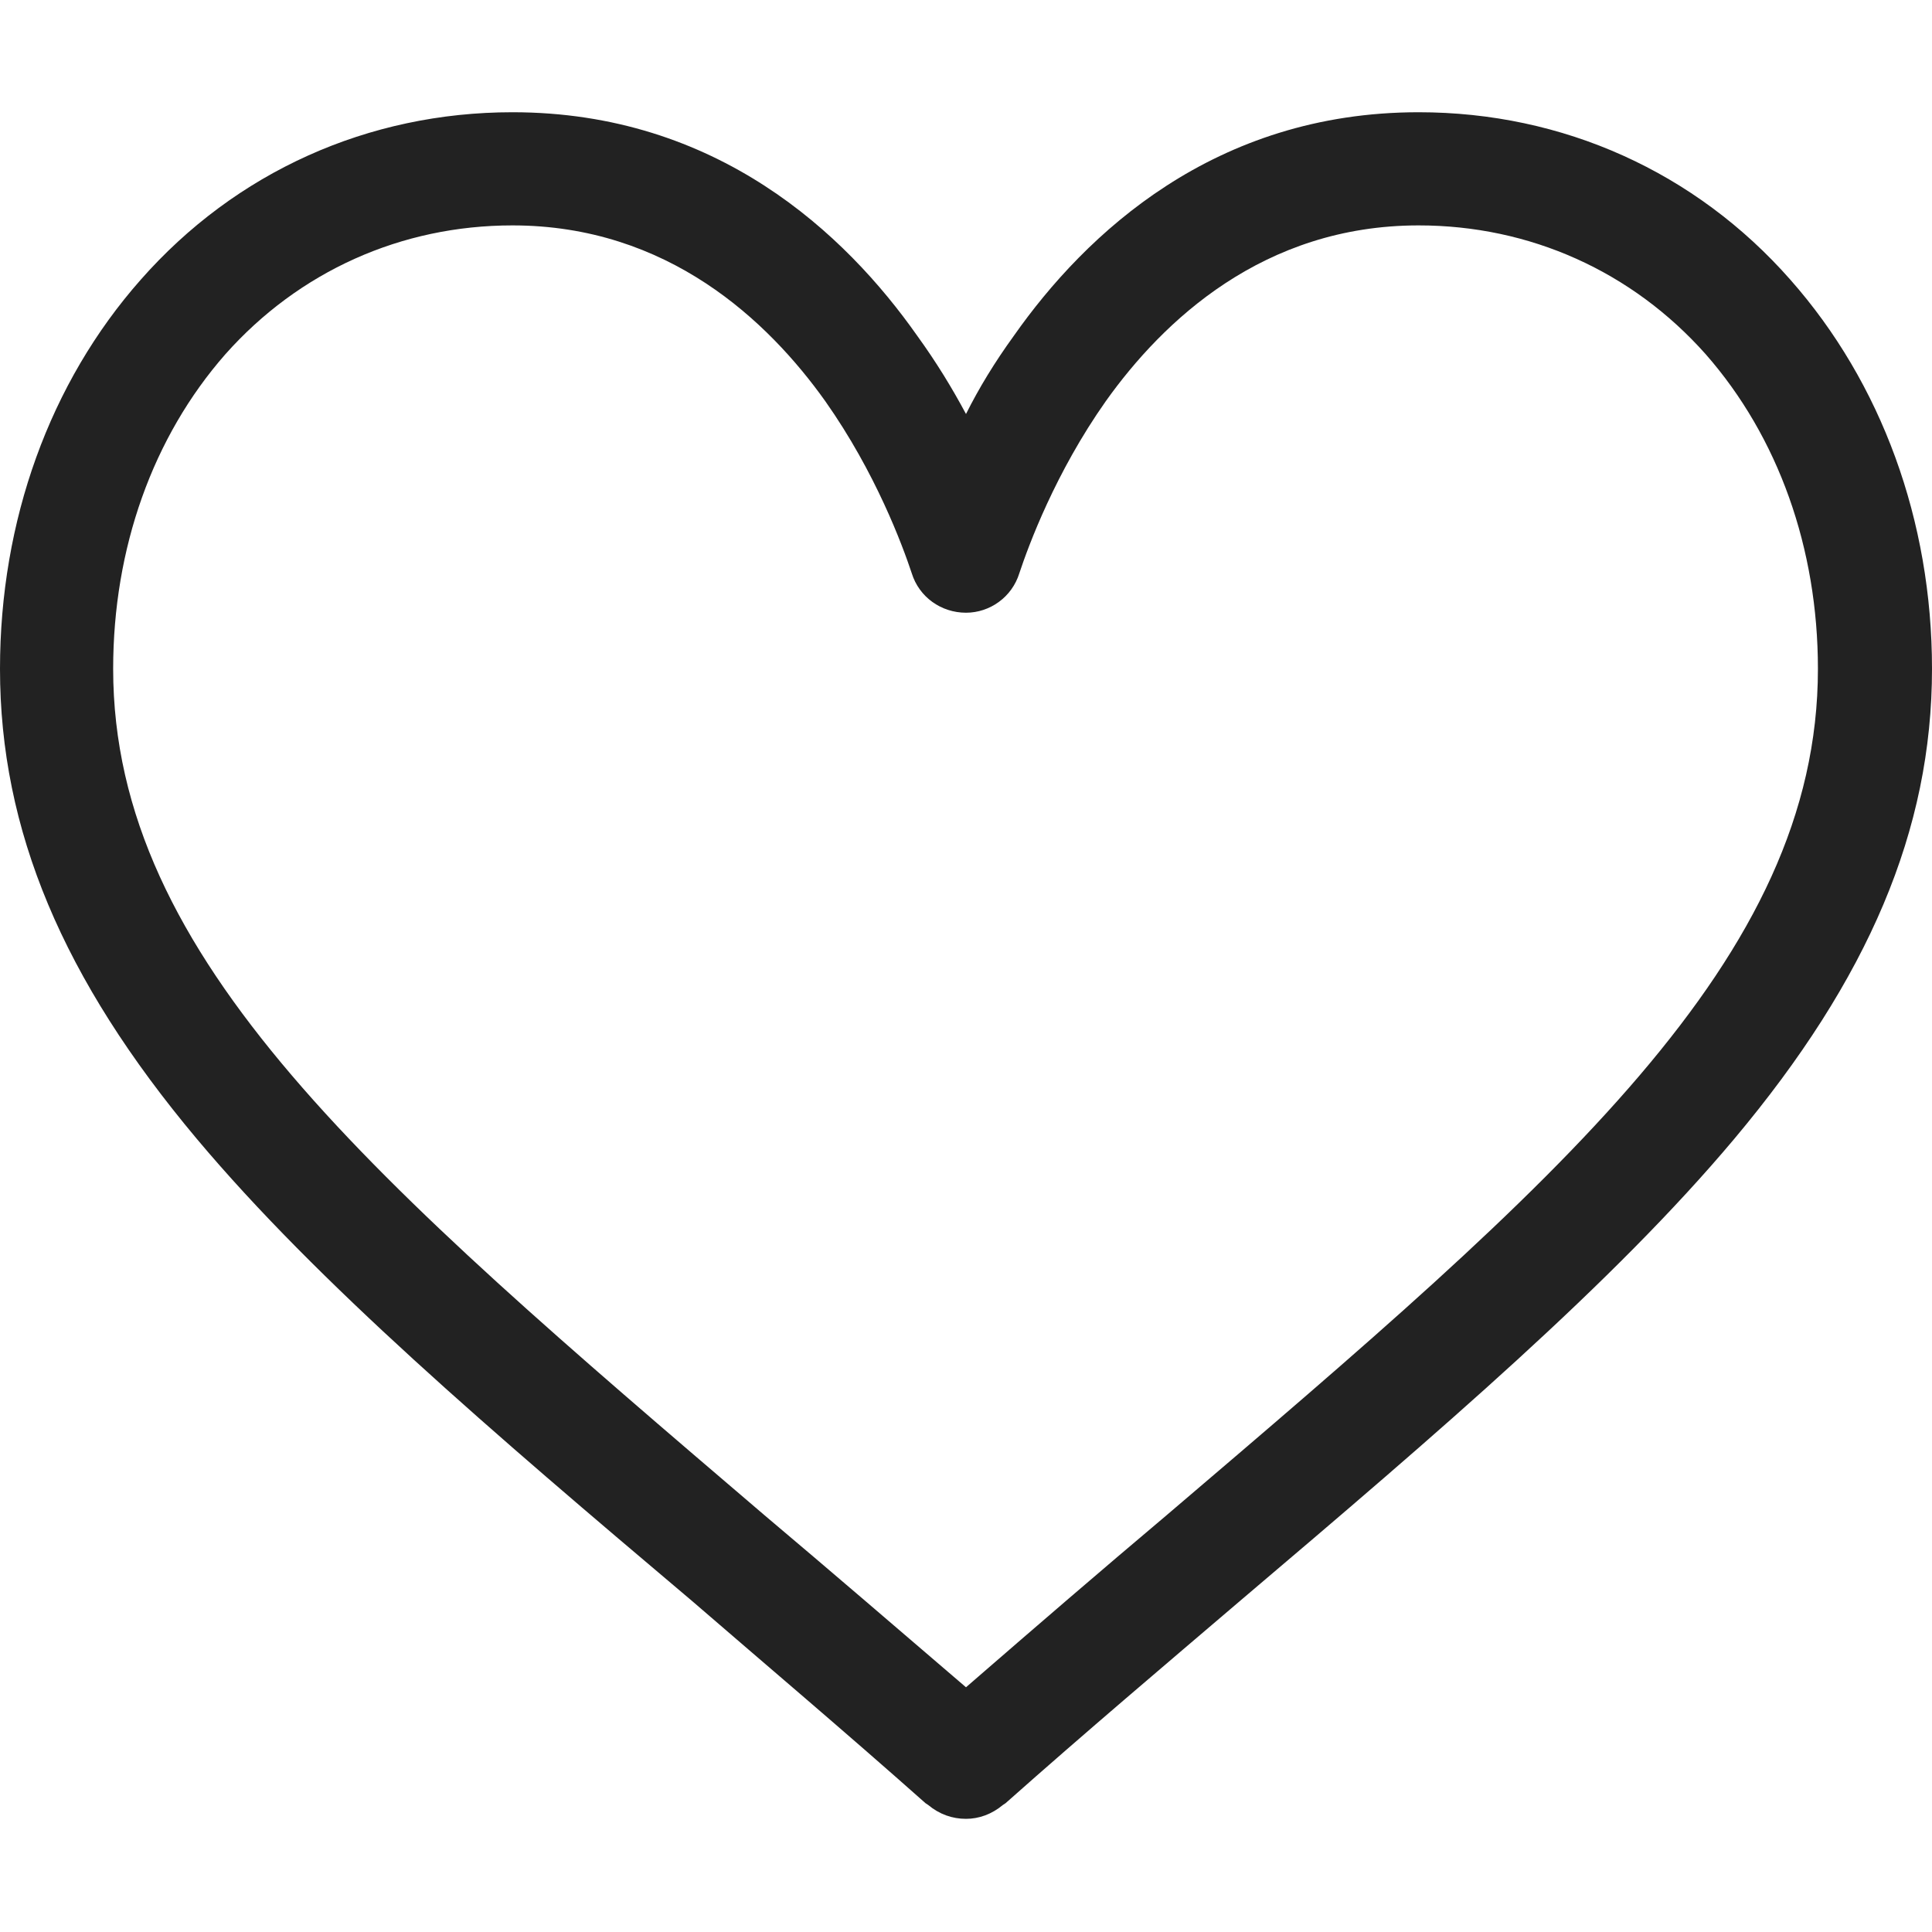 <svg width="21" height="21" viewBox="0 0 21 21" fill="none" xmlns="http://www.w3.org/2000/svg" xmlns:xlink="http://www.w3.org/1999/xlink">
	<desc>
			Created with Pixso.
	</desc>
	<defs>
		<clipPath id="clip1_1231">
			<rect id="like 1" width="21" height="21" fill="white" fill-opacity="0"/>
		</clipPath>
	</defs>
	<rect id="like 1" width="21" height="21" fill="#FFFFFF" fill-opacity="0"/>
	<g clip-path="url(#clip1_1231)">
		<path id="Vector" d="M19.46 3.04C18.43 1.87 16.99 1.22 15.42 1.22C13.2 1.22 11.8 2.54 11.02 3.65C10.81 3.94 10.64 4.22 10.5 4.5C10.35 4.22 10.18 3.94 9.97 3.65C9.19 2.54 7.79 1.22 5.57 1.22C4 1.22 2.56 1.87 1.53 3.04C0.54 4.16 0 5.66 0 7.27C0 9.02 0.68 10.64 2.14 12.38C3.45 13.94 5.33 15.55 7.52 17.4C8.33 18.1 9.17 18.81 10.06 19.6L10.09 19.62C10.21 19.72 10.35 19.77 10.5 19.77C10.64 19.77 10.78 19.72 10.9 19.62L10.93 19.6C11.82 18.81 12.66 18.1 13.48 17.4C15.66 15.55 17.54 13.94 18.85 12.38C20.31 10.64 21 9.02 21 7.27C21 5.66 20.45 4.16 19.46 3.04ZM12.68 16.47C11.98 17.06 11.26 17.68 10.5 18.34C9.73 17.68 9.01 17.06 8.31 16.47C4.05 12.83 1.23 10.43 1.23 7.27C1.23 5.96 1.66 4.75 2.45 3.85C3.25 2.95 4.36 2.45 5.57 2.45C7.26 2.45 8.35 3.49 8.97 4.36C9.52 5.14 9.81 5.93 9.91 6.23C9.99 6.49 10.23 6.66 10.5 6.66C10.76 6.66 11 6.49 11.08 6.23C11.18 5.93 11.47 5.14 12.02 4.36C12.64 3.49 13.73 2.45 15.42 2.45C16.63 2.45 17.74 2.95 18.54 3.85C19.33 4.75 19.76 5.96 19.76 7.27C19.76 10.43 16.95 12.83 12.68 16.47Z" fill="#222222" fill-opacity="1" fill-rule="nonzero"/>
	</g>
</svg>
